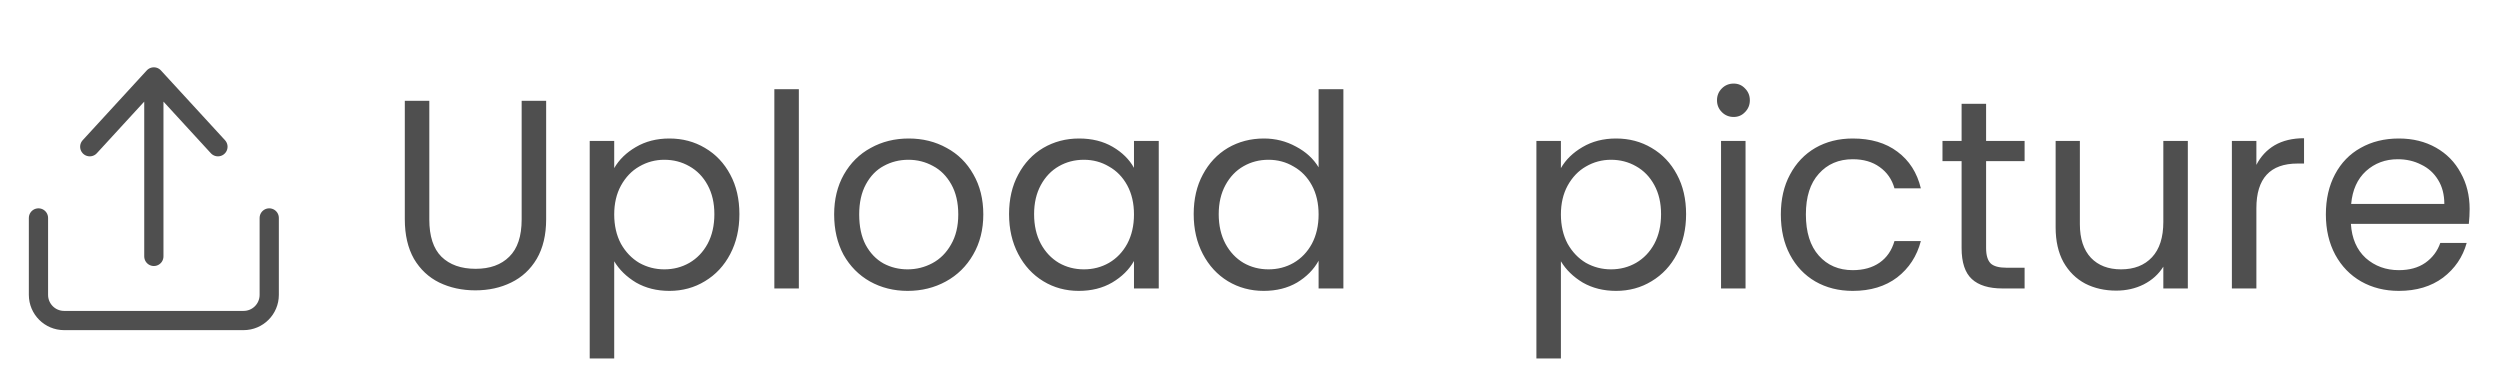 <svg width="130" height="20" viewBox="0 0 130 20" fill="none" xmlns="http://www.w3.org/2000/svg">
<path d="M2 11.333V15.333C2 16.07 2.597 16.667 3.333 16.667H12.667C13.403 16.667 14 16.07 14 15.333V11.333" stroke="#4F4F4F" stroke-linecap="round" stroke-linejoin="round"/>
<path d="M8 13.333V4M8 4L4.667 7.63M8 4L11.333 7.63" stroke="#4F4F4F" stroke-linecap="round" stroke-linejoin="round"/>
<path d="M22.324 5.242V11.416C22.324 12.284 22.534 12.928 22.954 13.348C23.383 13.768 23.976 13.978 24.732 13.978C25.479 13.978 26.062 13.768 26.482 13.348C26.911 12.928 27.126 12.284 27.126 11.416V5.242H28.4V11.402C28.4 12.214 28.237 12.9 27.91 13.46C27.583 14.011 27.14 14.421 26.58 14.692C26.029 14.963 25.409 15.098 24.718 15.098C24.027 15.098 23.402 14.963 22.842 14.692C22.291 14.421 21.853 14.011 21.526 13.46C21.209 12.9 21.05 12.214 21.05 11.402V5.242H22.324ZM31.939 8.742C32.191 8.303 32.565 7.939 33.059 7.65C33.563 7.351 34.147 7.202 34.809 7.202C35.491 7.202 36.107 7.365 36.657 7.692C37.217 8.019 37.656 8.481 37.973 9.078C38.291 9.666 38.449 10.352 38.449 11.136C38.449 11.911 38.291 12.601 37.973 13.208C37.656 13.815 37.217 14.286 36.657 14.622C36.107 14.958 35.491 15.126 34.809 15.126C34.156 15.126 33.577 14.981 33.073 14.692C32.579 14.393 32.201 14.025 31.939 13.586V18.64H30.665V7.328H31.939V8.742ZM37.147 11.136C37.147 10.557 37.031 10.053 36.797 9.624C36.564 9.195 36.247 8.868 35.845 8.644C35.453 8.42 35.019 8.308 34.543 8.308C34.077 8.308 33.643 8.425 33.241 8.658C32.849 8.882 32.532 9.213 32.289 9.652C32.056 10.081 31.939 10.581 31.939 11.15C31.939 11.729 32.056 12.237 32.289 12.676C32.532 13.105 32.849 13.437 33.241 13.67C33.643 13.894 34.077 14.006 34.543 14.006C35.019 14.006 35.453 13.894 35.845 13.67C36.247 13.437 36.564 13.105 36.797 12.676C37.031 12.237 37.147 11.724 37.147 11.136ZM41.54 4.64V15H40.266V4.64H41.54ZM47.197 15.126C46.479 15.126 45.825 14.963 45.237 14.636C44.659 14.309 44.202 13.847 43.865 13.25C43.539 12.643 43.376 11.943 43.376 11.15C43.376 10.366 43.544 9.675 43.88 9.078C44.225 8.471 44.691 8.009 45.279 7.692C45.867 7.365 46.526 7.202 47.254 7.202C47.981 7.202 48.639 7.365 49.227 7.692C49.816 8.009 50.278 8.467 50.614 9.064C50.959 9.661 51.132 10.357 51.132 11.15C51.132 11.943 50.954 12.643 50.599 13.25C50.254 13.847 49.783 14.309 49.185 14.636C48.588 14.963 47.925 15.126 47.197 15.126ZM47.197 14.006C47.655 14.006 48.084 13.899 48.486 13.684C48.887 13.469 49.209 13.147 49.452 12.718C49.703 12.289 49.83 11.766 49.83 11.15C49.83 10.534 49.708 10.011 49.465 9.582C49.223 9.153 48.906 8.835 48.514 8.63C48.121 8.415 47.697 8.308 47.239 8.308C46.773 8.308 46.343 8.415 45.952 8.63C45.569 8.835 45.261 9.153 45.028 9.582C44.794 10.011 44.678 10.534 44.678 11.15C44.678 11.775 44.789 12.303 45.014 12.732C45.247 13.161 45.555 13.483 45.938 13.698C46.32 13.903 46.74 14.006 47.197 14.006ZM52.471 11.136C52.471 10.352 52.629 9.666 52.947 9.078C53.264 8.481 53.698 8.019 54.249 7.692C54.809 7.365 55.429 7.202 56.111 7.202C56.783 7.202 57.366 7.347 57.861 7.636C58.355 7.925 58.724 8.289 58.967 8.728V7.328H60.255V15H58.967V13.572C58.715 14.02 58.337 14.393 57.833 14.692C57.338 14.981 56.759 15.126 56.097 15.126C55.415 15.126 54.799 14.958 54.249 14.622C53.698 14.286 53.264 13.815 52.947 13.208C52.629 12.601 52.471 11.911 52.471 11.136ZM58.967 11.15C58.967 10.571 58.85 10.067 58.617 9.638C58.383 9.209 58.066 8.882 57.665 8.658C57.273 8.425 56.839 8.308 56.363 8.308C55.887 8.308 55.453 8.42 55.061 8.644C54.669 8.868 54.356 9.195 54.123 9.624C53.889 10.053 53.773 10.557 53.773 11.136C53.773 11.724 53.889 12.237 54.123 12.676C54.356 13.105 54.669 13.437 55.061 13.67C55.453 13.894 55.887 14.006 56.363 14.006C56.839 14.006 57.273 13.894 57.665 13.67C58.066 13.437 58.383 13.105 58.617 12.676C58.85 12.237 58.967 11.729 58.967 11.15ZM62.072 11.136C62.072 10.352 62.23 9.666 62.547 9.078C62.865 8.481 63.299 8.019 63.849 7.692C64.409 7.365 65.035 7.202 65.725 7.202C66.323 7.202 66.878 7.342 67.391 7.622C67.905 7.893 68.297 8.252 68.567 8.7V4.64H69.856V15H68.567V13.558C68.316 14.015 67.942 14.393 67.448 14.692C66.953 14.981 66.374 15.126 65.712 15.126C65.03 15.126 64.409 14.958 63.849 14.622C63.299 14.286 62.865 13.815 62.547 13.208C62.23 12.601 62.072 11.911 62.072 11.136ZM68.567 11.15C68.567 10.571 68.451 10.067 68.218 9.638C67.984 9.209 67.667 8.882 67.266 8.658C66.874 8.425 66.439 8.308 65.963 8.308C65.487 8.308 65.053 8.42 64.662 8.644C64.269 8.868 63.957 9.195 63.724 9.624C63.49 10.053 63.373 10.557 63.373 11.136C63.373 11.724 63.49 12.237 63.724 12.676C63.957 13.105 64.269 13.437 64.662 13.67C65.053 13.894 65.487 14.006 65.963 14.006C66.439 14.006 66.874 13.894 67.266 13.67C67.667 13.437 67.984 13.105 68.218 12.676C68.451 12.237 68.567 11.729 68.567 11.15ZM81.167 8.742C81.419 8.303 81.793 7.939 82.287 7.65C82.791 7.351 83.375 7.202 84.037 7.202C84.719 7.202 85.335 7.365 85.885 7.692C86.445 8.019 86.884 8.481 87.201 9.078C87.519 9.666 87.677 10.352 87.677 11.136C87.677 11.911 87.519 12.601 87.201 13.208C86.884 13.815 86.445 14.286 85.885 14.622C85.335 14.958 84.719 15.126 84.037 15.126C83.384 15.126 82.805 14.981 82.301 14.692C81.807 14.393 81.429 14.025 81.167 13.586V18.64H79.893V7.328H81.167V8.742ZM86.375 11.136C86.375 10.557 86.259 10.053 86.025 9.624C85.792 9.195 85.475 8.868 85.073 8.644C84.681 8.42 84.247 8.308 83.771 8.308C83.305 8.308 82.871 8.425 82.469 8.658C82.077 8.882 81.76 9.213 81.517 9.652C81.284 10.081 81.167 10.581 81.167 11.15C81.167 11.729 81.284 12.237 81.517 12.676C81.76 13.105 82.077 13.437 82.469 13.67C82.871 13.894 83.305 14.006 83.771 14.006C84.247 14.006 84.681 13.894 85.073 13.67C85.475 13.437 85.792 13.105 86.025 12.676C86.259 12.237 86.375 11.724 86.375 11.136ZM90.152 6.082C89.91 6.082 89.704 5.998 89.536 5.83C89.368 5.662 89.284 5.457 89.284 5.214C89.284 4.971 89.368 4.766 89.536 4.598C89.704 4.43 89.91 4.346 90.152 4.346C90.386 4.346 90.582 4.43 90.74 4.598C90.908 4.766 90.992 4.971 90.992 5.214C90.992 5.457 90.908 5.662 90.74 5.83C90.582 5.998 90.386 6.082 90.152 6.082ZM90.768 7.328V15H89.494V7.328H90.768ZM92.604 11.15C92.604 10.357 92.762 9.666 93.08 9.078C93.397 8.481 93.836 8.019 94.396 7.692C94.965 7.365 95.614 7.202 96.342 7.202C97.284 7.202 98.059 7.431 98.666 7.888C99.282 8.345 99.688 8.98 99.884 9.792H98.512C98.381 9.325 98.124 8.957 97.742 8.686C97.368 8.415 96.902 8.28 96.342 8.28C95.614 8.28 95.026 8.532 94.578 9.036C94.13 9.531 93.906 10.235 93.906 11.15C93.906 12.074 94.13 12.788 94.578 13.292C95.026 13.796 95.614 14.048 96.342 14.048C96.902 14.048 97.368 13.917 97.742 13.656C98.115 13.395 98.372 13.021 98.512 12.536H99.884C99.678 13.32 99.268 13.95 98.652 14.426C98.036 14.893 97.266 15.126 96.342 15.126C95.614 15.126 94.965 14.963 94.396 14.636C93.836 14.309 93.397 13.847 93.08 13.25C92.762 12.653 92.604 11.953 92.604 11.15ZM103.277 8.378V12.9C103.277 13.273 103.357 13.539 103.515 13.698C103.674 13.847 103.949 13.922 104.341 13.922H105.279V15H104.131C103.422 15 102.89 14.837 102.535 14.51C102.181 14.183 102.003 13.647 102.003 12.9V8.378H101.009V7.328H102.003V5.396H103.277V7.328H105.279V8.378H103.277ZM113.767 7.328V15H112.493V13.866C112.25 14.258 111.91 14.566 111.471 14.79C111.042 15.005 110.566 15.112 110.043 15.112C109.446 15.112 108.909 14.991 108.433 14.748C107.957 14.496 107.579 14.123 107.299 13.628C107.028 13.133 106.893 12.531 106.893 11.822V7.328H108.153V11.654C108.153 12.41 108.344 12.993 108.727 13.404C109.11 13.805 109.632 14.006 110.295 14.006C110.976 14.006 111.513 13.796 111.905 13.376C112.297 12.956 112.493 12.345 112.493 11.542V7.328H113.767ZM117.332 8.574C117.556 8.135 117.873 7.795 118.284 7.552C118.704 7.309 119.213 7.188 119.81 7.188V8.504H119.474C118.046 8.504 117.332 9.279 117.332 10.828V15H116.058V7.328H117.332V8.574ZM128.421 10.87C128.421 11.113 128.407 11.369 128.379 11.64H122.247C122.293 12.396 122.55 12.989 123.017 13.418C123.493 13.838 124.067 14.048 124.739 14.048C125.289 14.048 125.747 13.922 126.111 13.67C126.484 13.409 126.745 13.063 126.895 12.634H128.267C128.061 13.371 127.651 13.973 127.035 14.44C126.419 14.897 125.653 15.126 124.739 15.126C124.011 15.126 123.357 14.963 122.779 14.636C122.209 14.309 121.761 13.847 121.435 13.25C121.108 12.643 120.945 11.943 120.945 11.15C120.945 10.357 121.103 9.661 121.421 9.064C121.738 8.467 122.181 8.009 122.751 7.692C123.329 7.365 123.992 7.202 124.739 7.202C125.467 7.202 126.111 7.361 126.671 7.678C127.231 7.995 127.66 8.434 127.959 8.994C128.267 9.545 128.421 10.17 128.421 10.87ZM127.105 10.604C127.105 10.119 126.997 9.703 126.783 9.358C126.568 9.003 126.274 8.737 125.901 8.56C125.537 8.373 125.131 8.28 124.683 8.28C124.039 8.28 123.488 8.485 123.031 8.896C122.583 9.307 122.326 9.876 122.261 10.604H127.105Z" fill="#4F4F4F"/>
</svg>
